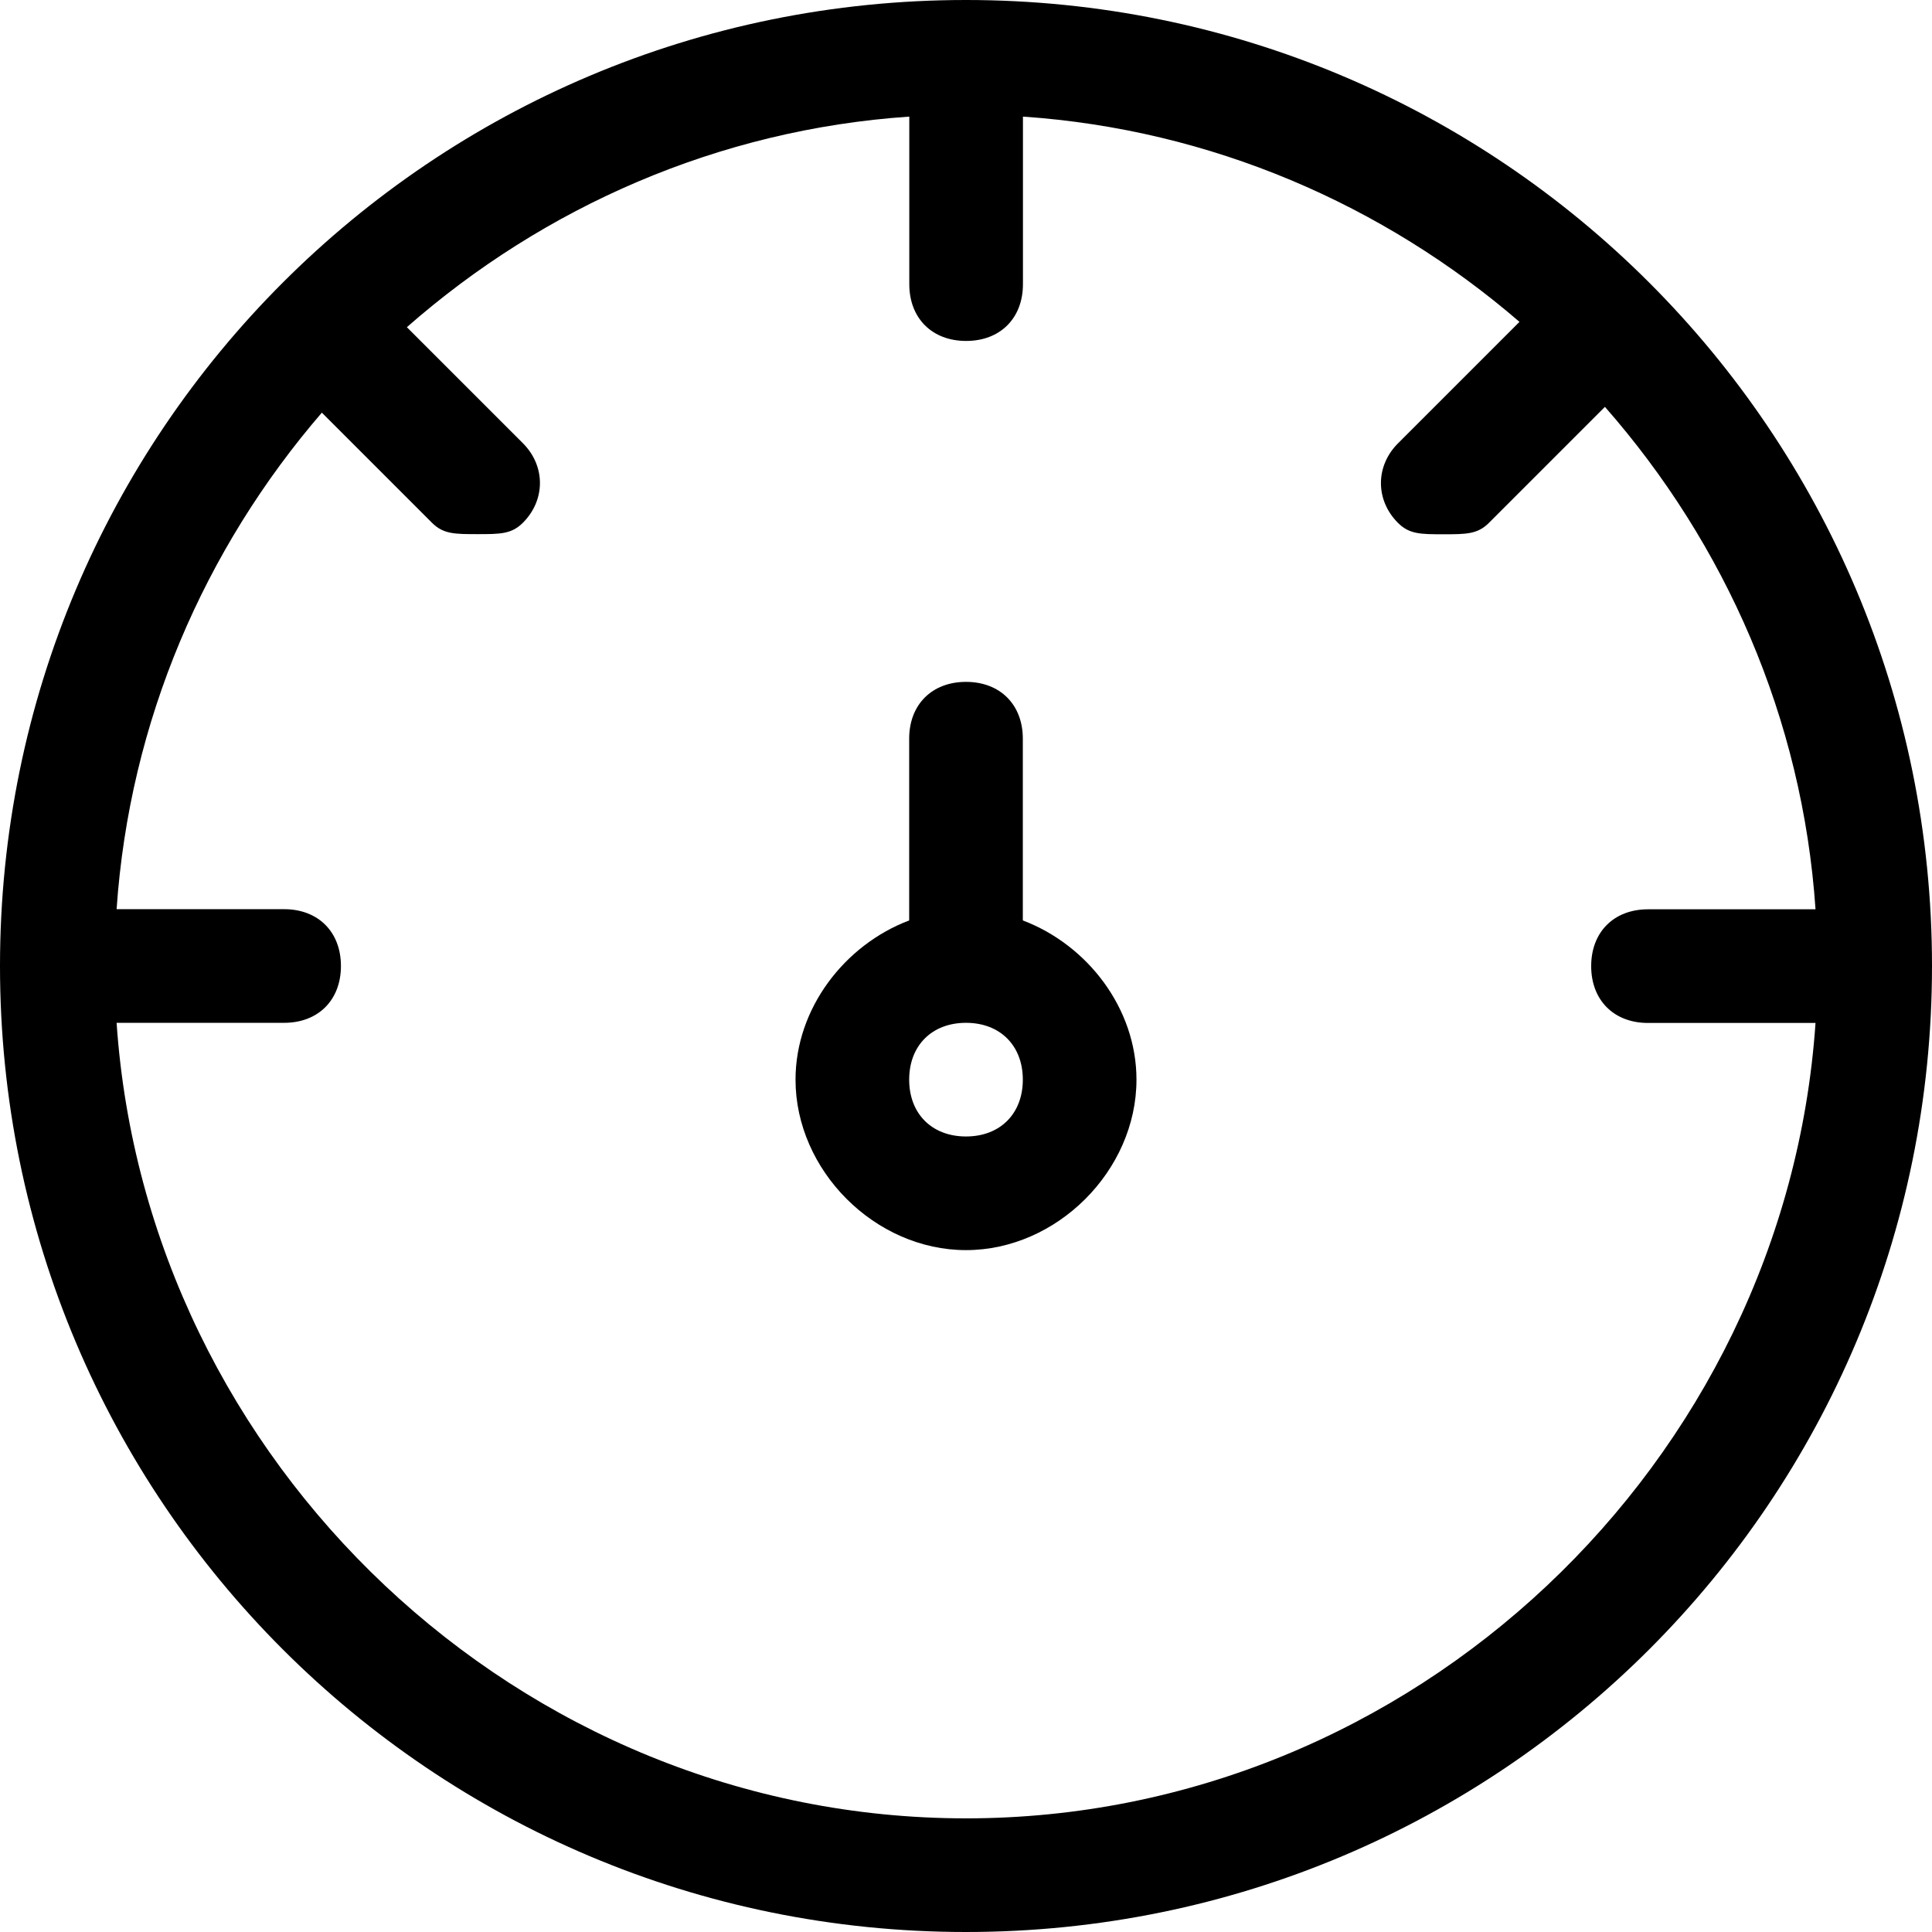 <?xml version='1.0' encoding='iso-8859-1'?>
<svg version="1.1" xmlns="http://www.w3.org/2000/svg" viewBox="0 0 295.82 295.82" xmlns:xlink="http://www.w3.org/1999/xlink" enable-background="new 0 0 295.82 295.82">
  <g>
    <g>
      <path d="m147.91,0c-81.786,0-147.91,66.124-147.91,147.91s66.124,147.91 147.91,147.91 147.91-66.124 147.91-147.91-66.124-147.91-147.91-147.91zm0,278.419c-68.404,0-125.463-54.431-130.057-121.808h25.649c5.22,0 8.701-3.48 8.701-8.701 0-5.22-3.48-8.701-8.701-8.701h-25.648c1.966-28.799 13.468-55.197 31.427-76.026l16.862,16.862c1.74,1.74 3.48,1.74 6.96,1.74 3.48,0 5.22,0 6.96-1.74 3.48-3.48 3.48-8.701 0-12.181l-17.767-17.766c20.968-18.411 47.697-30.261 76.931-32.244v25.649c0,5.22 3.48,8.701 8.701,8.701s8.701-3.48 8.701-8.701v-25.649c28.799,1.966 55.197,13.468 76.026,31.427l-18.602,18.602c-3.48,3.48-3.48,8.701 0,12.181 1.74,1.74 3.48,1.74 6.96,1.74s5.22,0 6.96-1.74l17.767-17.767c18.411,20.968 30.261,47.697 32.244,76.931h-25.649c-5.22,0-8.701,3.48-8.701,8.701s3.48,8.701 8.701,8.701h25.649c-4.611,67.358-61.67,121.789-130.074,121.789z"/>
      <path d="m156.611,140.932v-27.825c0-5.22-3.48-8.701-8.701-8.701-5.22,0-8.701,3.48-8.701,8.701v27.825c-9.919,3.759-17.401,13.503-17.401,24.379 0,13.921 12.181,26.102 26.102,26.102 13.921,0 26.102-12.181 26.102-26.102 0-10.893-7.482-20.62-17.401-24.379zm-8.701,33.08c-5.22,0-8.701-3.48-8.701-8.701s3.48-8.701 8.701-8.701c5.22,0 8.701,3.48 8.701,8.701s-3.481,8.701-8.701,8.701z"/>
    </g>
  </g>
</svg>
